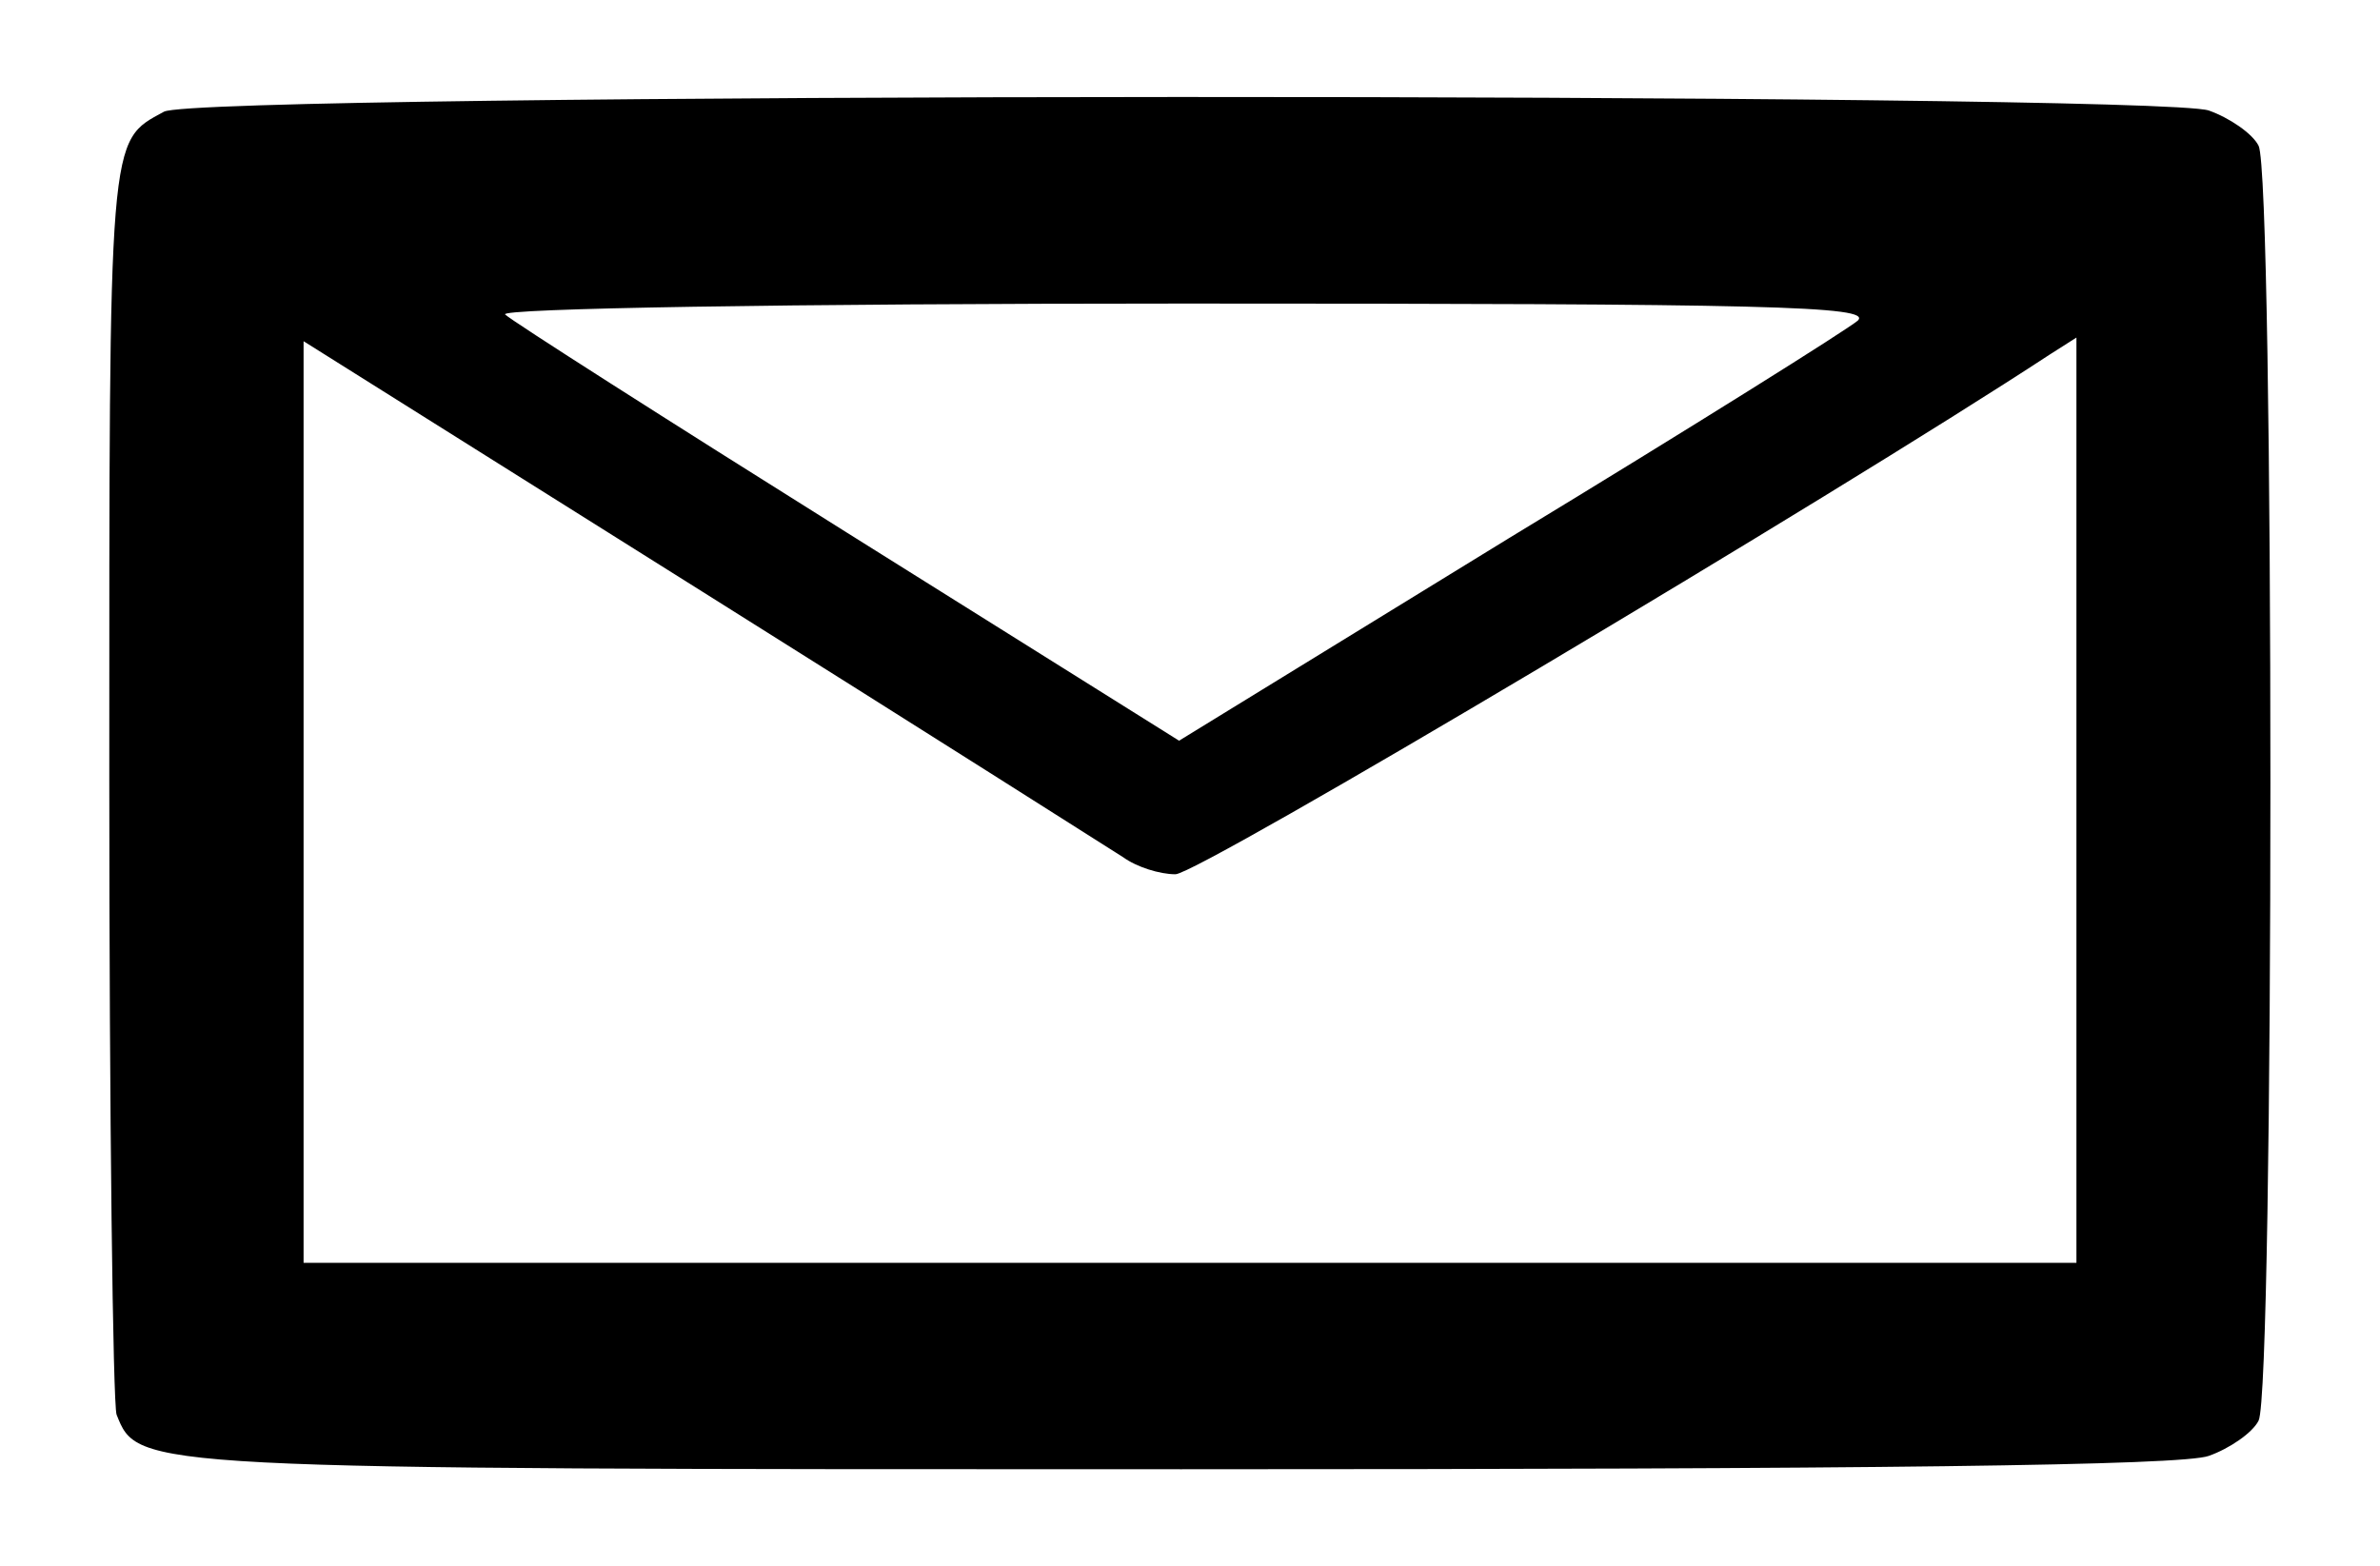 <?xml version="1.0" standalone="no"?>
<!DOCTYPE svg PUBLIC "-//W3C//DTD SVG 20010904//EN"
 "http://www.w3.org/TR/2001/REC-SVG-20010904/DTD/svg10.dtd">
<svg version="1.0" xmlns="http://www.w3.org/2000/svg"
 width="196pt" height="129pt" viewBox="0 0 196 129"
 preserveAspectRatio="xMidYMid meet">
<g transform="translate(0,129) scale(0.1,-0.1)"
fill="#000000" stroke="none">
<path d="M135 1198 c-46 -25 -45 -15 -45 -549 0 -279 3 -515 6 -524 18 -45 14
-45 877 -45 569 0 824 3 846 11 17 6 36 19 41 29 13 25 13 1025 0 1050 -5 10
-24 23 -41 29 -45 15 -1656 15 -1684 -1z m1395 -172 c-8 -7 -137 -88 -287
-179 l-272 -167 -273 171 c-150 94 -277 175 -282 180 -6 5 233 9 559 9 479 0
567 -2 555 -14z m-605 -442 c11 -8 30 -14 43 -14 19 0 540 310 720 428 l22 14
0 -381 0 -381 -730 0 -730 0 0 380 0 379 328 -206 c180 -113 336 -212 347
-219z"/>
</g>
</svg>
